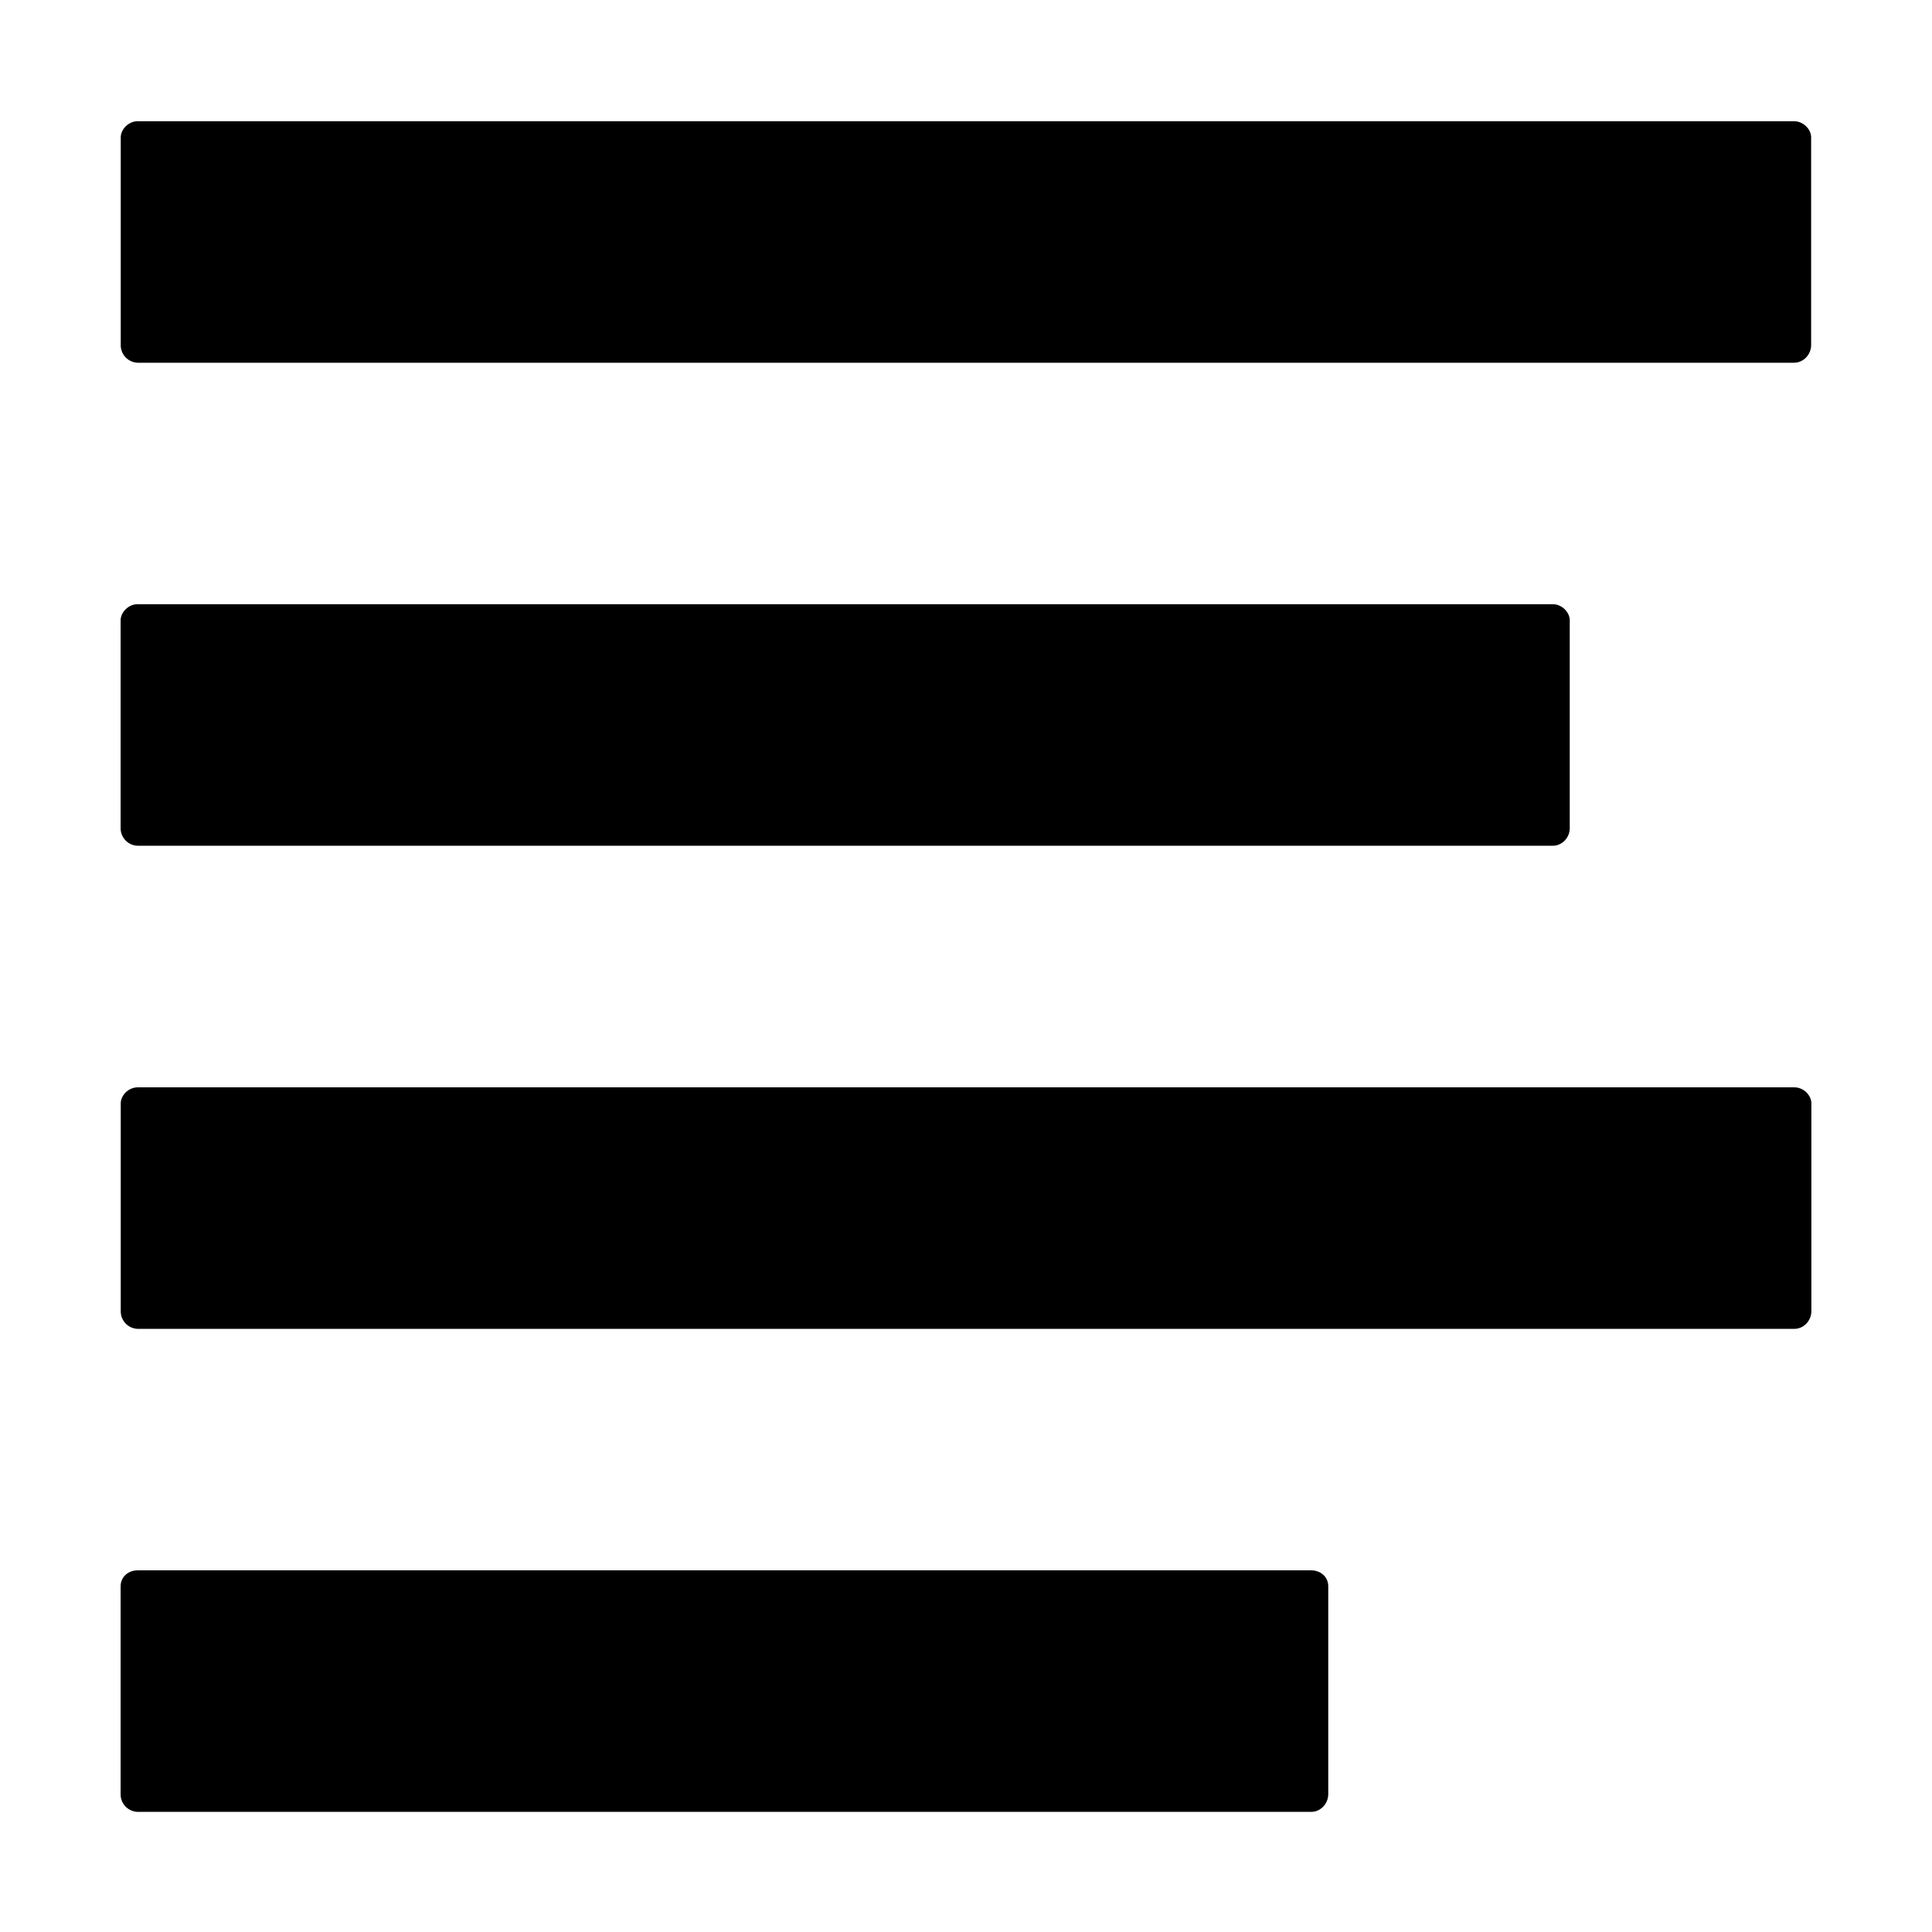<svg xmlns="http://www.w3.org/2000/svg" xmlns:xlink="http://www.w3.org/1999/xlink" width="16" height="16" class="yc-icon ServiceIcon" fill="currentColor" stroke="none" aria-hidden="true">
    <svg xmlns="http://www.w3.org/2000/svg" viewBox="0 0 16 16">
        <path d="M.999 14.858v-1.72c0-.08.064-.133.141-.133h9.719c.077 0 .141.053.141.133v1.72c0 .08-.064.147-.141.147H1.14a.145.145 0 01-.141-.147zm.001-4v-1.72c0-.067.064-.133.141-.133H14.86c.077 0 .141.066.141.133v1.72c0 .08-.064.147-.141.147H1.141A.145.145 0 011 10.858zm-.001-4v-1.72c0-.067.064-.134.14-.134H12.86c.076 0 .14.067.14.134v1.72c0 .08-.064.146-.14.146H1.139a.145.145 0 01-.14-.146zm.001-4v-1.72c0-.067.064-.134.141-.134h13.716c.078 0 .142.067.142.133v1.72c0 .08-.064.147-.142.147H1.141A.145.145 0 011 2.857z"></path>
    </svg>
</svg>
